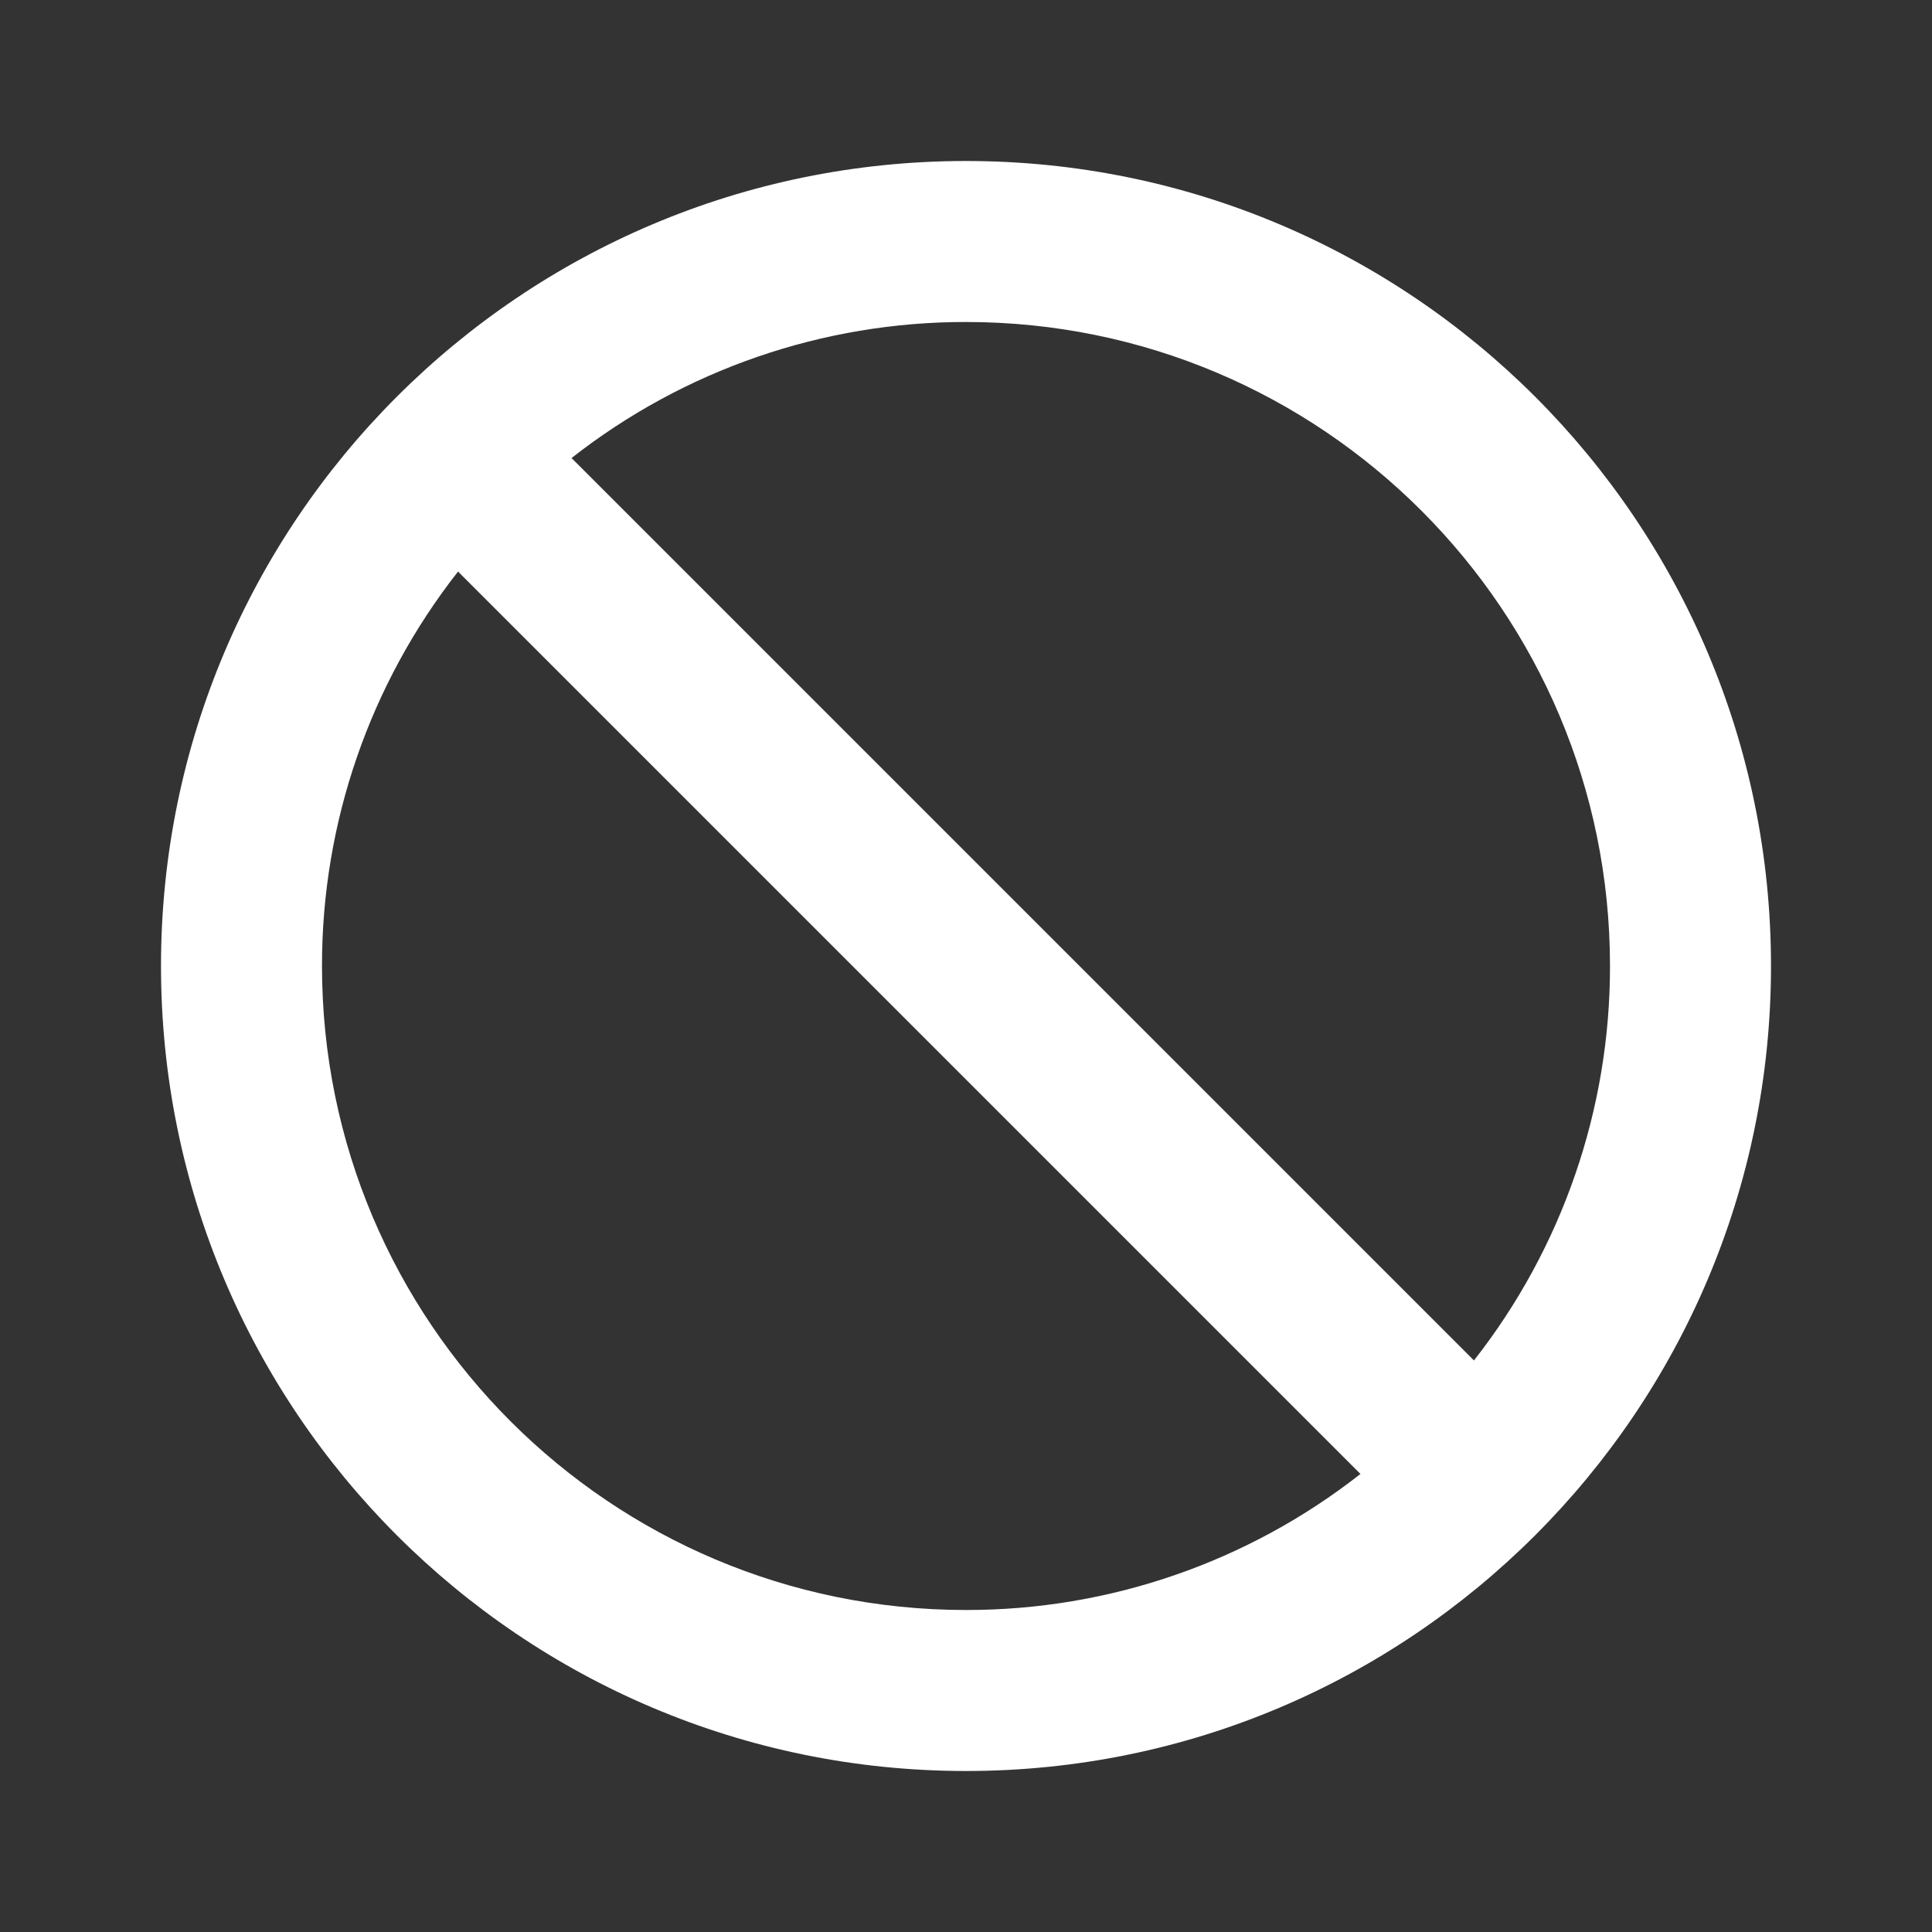 <?xml version="1.0" encoding="UTF-8"?>
<svg version="1.1" viewBox="0 0 24 24" xmlns="http://www.w3.org/2000/svg" xmlns:xlink="http://www.w3.org/1999/xlink">
    <rect x="0" y="0" width="24" height="24" fill="#333333" stroke="none"/>
    <!--Generated by IJSVG (https://github.com/iconjar/IJSVG)-->
    <g fill="#FFF">
        <path opacity="0" d="M0,0h24v24h-24Z"></path>
        <path d="M12,2l-4.37114e-07,1.06581e-14c-5.523,2.41411e-07 -10,4.477 -10,10c2.41411e-07,5.523 4.477,10 10,10c5.523,-2.41411e-07 10,-4.477 10,-10l7.10543e-15,4.37114e-07c0,-5.523 -4.477,-10 -10,-10Zm8,10l-1.29147e-08,-1.03797e-05c0.002,1.777 -0.593,3.502 -1.69,4.9l-11.21,-11.21l-7.31515e-07,5.74193e-07c1.398,-1.097 3.123,-1.692 4.9,-1.69l-3.49691e-07,7.10543e-15c4.418,-1.93129e-07 8,3.582 8,8Zm-16,0l1.34715e-08,1.0827e-05c-0.002,-1.777 0.593,-3.502 1.69,-4.9l11.21,11.21l1.86872e-07,-1.46682e-07c-1.398,1.097 -3.123,1.692 -4.9,1.69l-3.49691e-07,-7.10543e-15c-4.418,-1.93129e-07 -8,-3.582 -8,-8c0,0 0,-3.55271e-15 0,-3.55271e-15Z"></path>
    </g>
</svg>